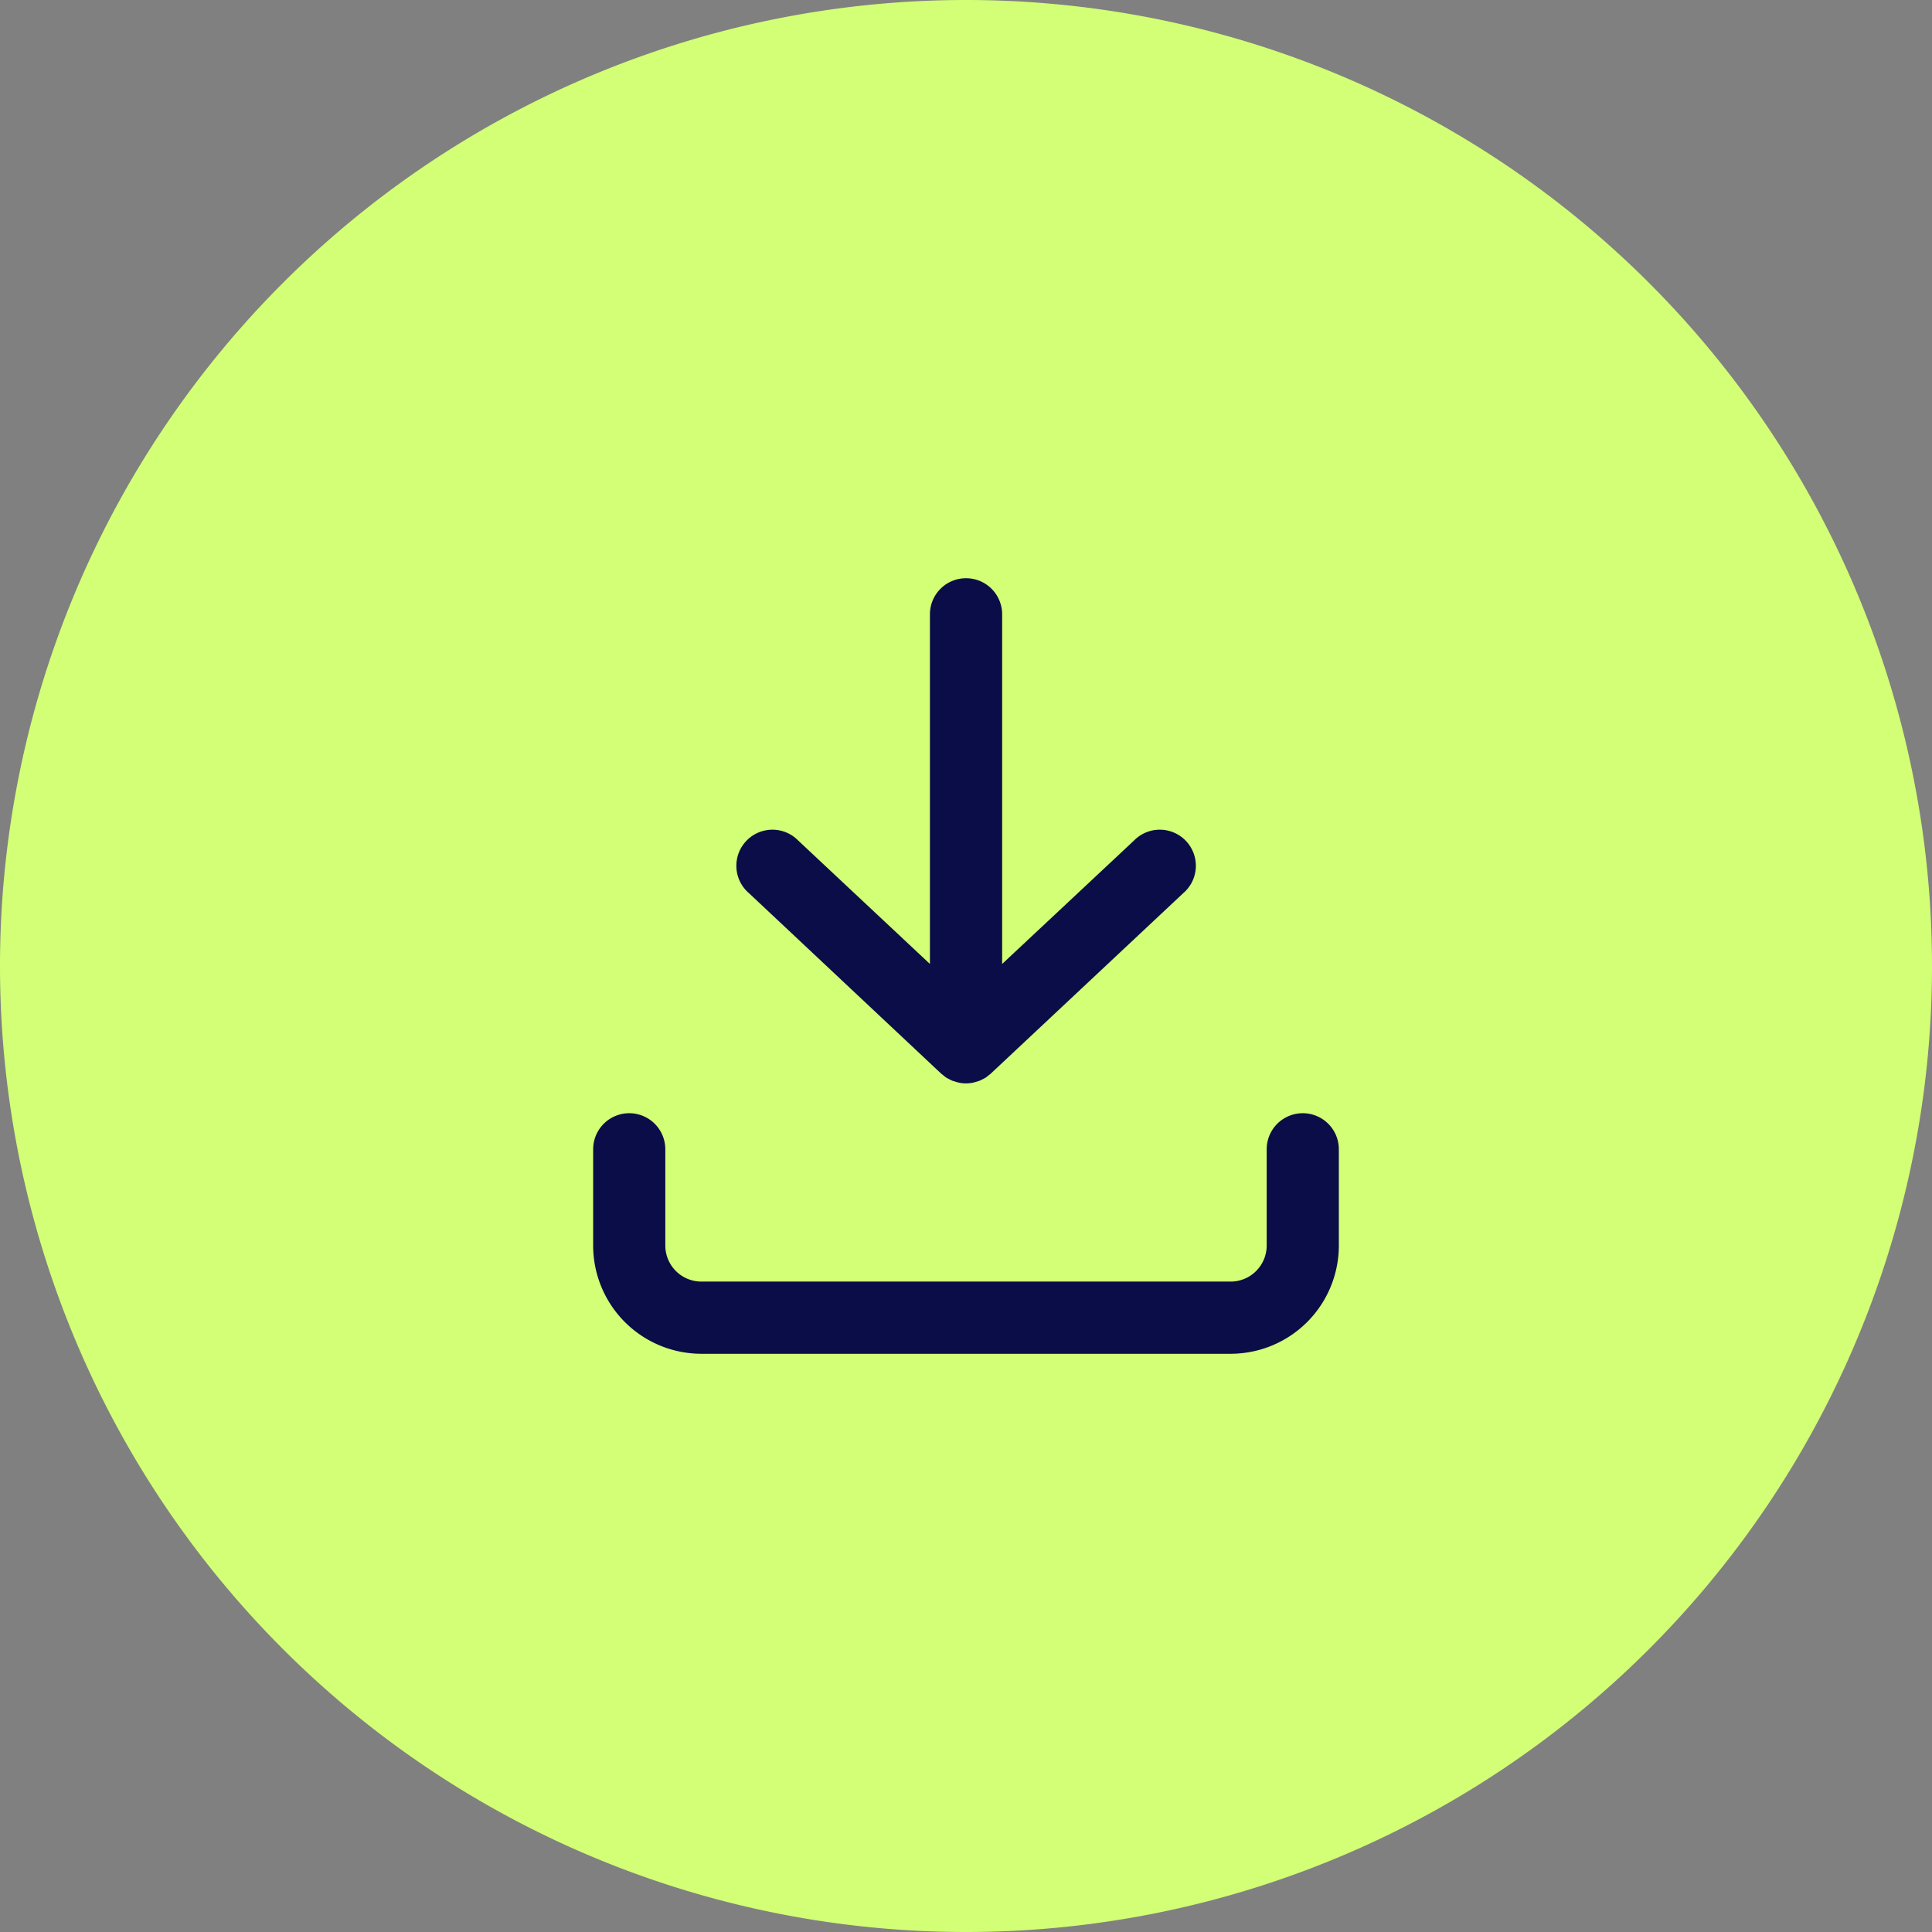 <svg xmlns="http://www.w3.org/2000/svg" width="55" height="55" viewBox="0 0 55 55"><rect x="0" y="0" width="55" height="55" fill="#808080" stroke="none"/><g transform="translate(0 55) rotate(-90)"><path d="M27.5,55A27.5,27.5,0,1,0,0,27.5,27.5,27.5,0,0,0,27.5,55Z" transform="translate(0 0)" fill="#d2ff75"/><g transform="translate(56.299 -2.115) rotate(90)"><path d="M37.506,17.76a1.027,1.027,0,0,0-1.027,1.027v9.954l-3.749-3.513a1.027,1.027,0,1,0-1.4,1.5L36.8,31.864l.062.048a1.028,1.028,0,0,0,.082.065l.089.048.086.041.11.034.079.021a.989.989,0,0,0,.394,0l.079-.021.11-.034.086-.041.089-.048a1.027,1.027,0,0,0,.082-.065l.062-.048,5.478-5.136a1.027,1.027,0,1,0-1.4-1.5l-3.753,3.513V18.787A1.027,1.027,0,0,0,37.506,17.76Z" transform="translate(-7.891)" fill="#0b0d48"/><path d="M40.229,63.267a1.027,1.027,0,1,0-2.054,0v2.739a1.027,1.027,0,0,1-1.027,1.027H22.082a1.027,1.027,0,0,1-1.027-1.027V63.267a1.027,1.027,0,0,0-2.054,0v2.739a3.082,3.082,0,0,0,3.082,3.082H37.147a3.082,3.082,0,0,0,3.082-3.082Z" transform="translate(0 -29.25)" fill="#0b0d48"/></g></g></svg>